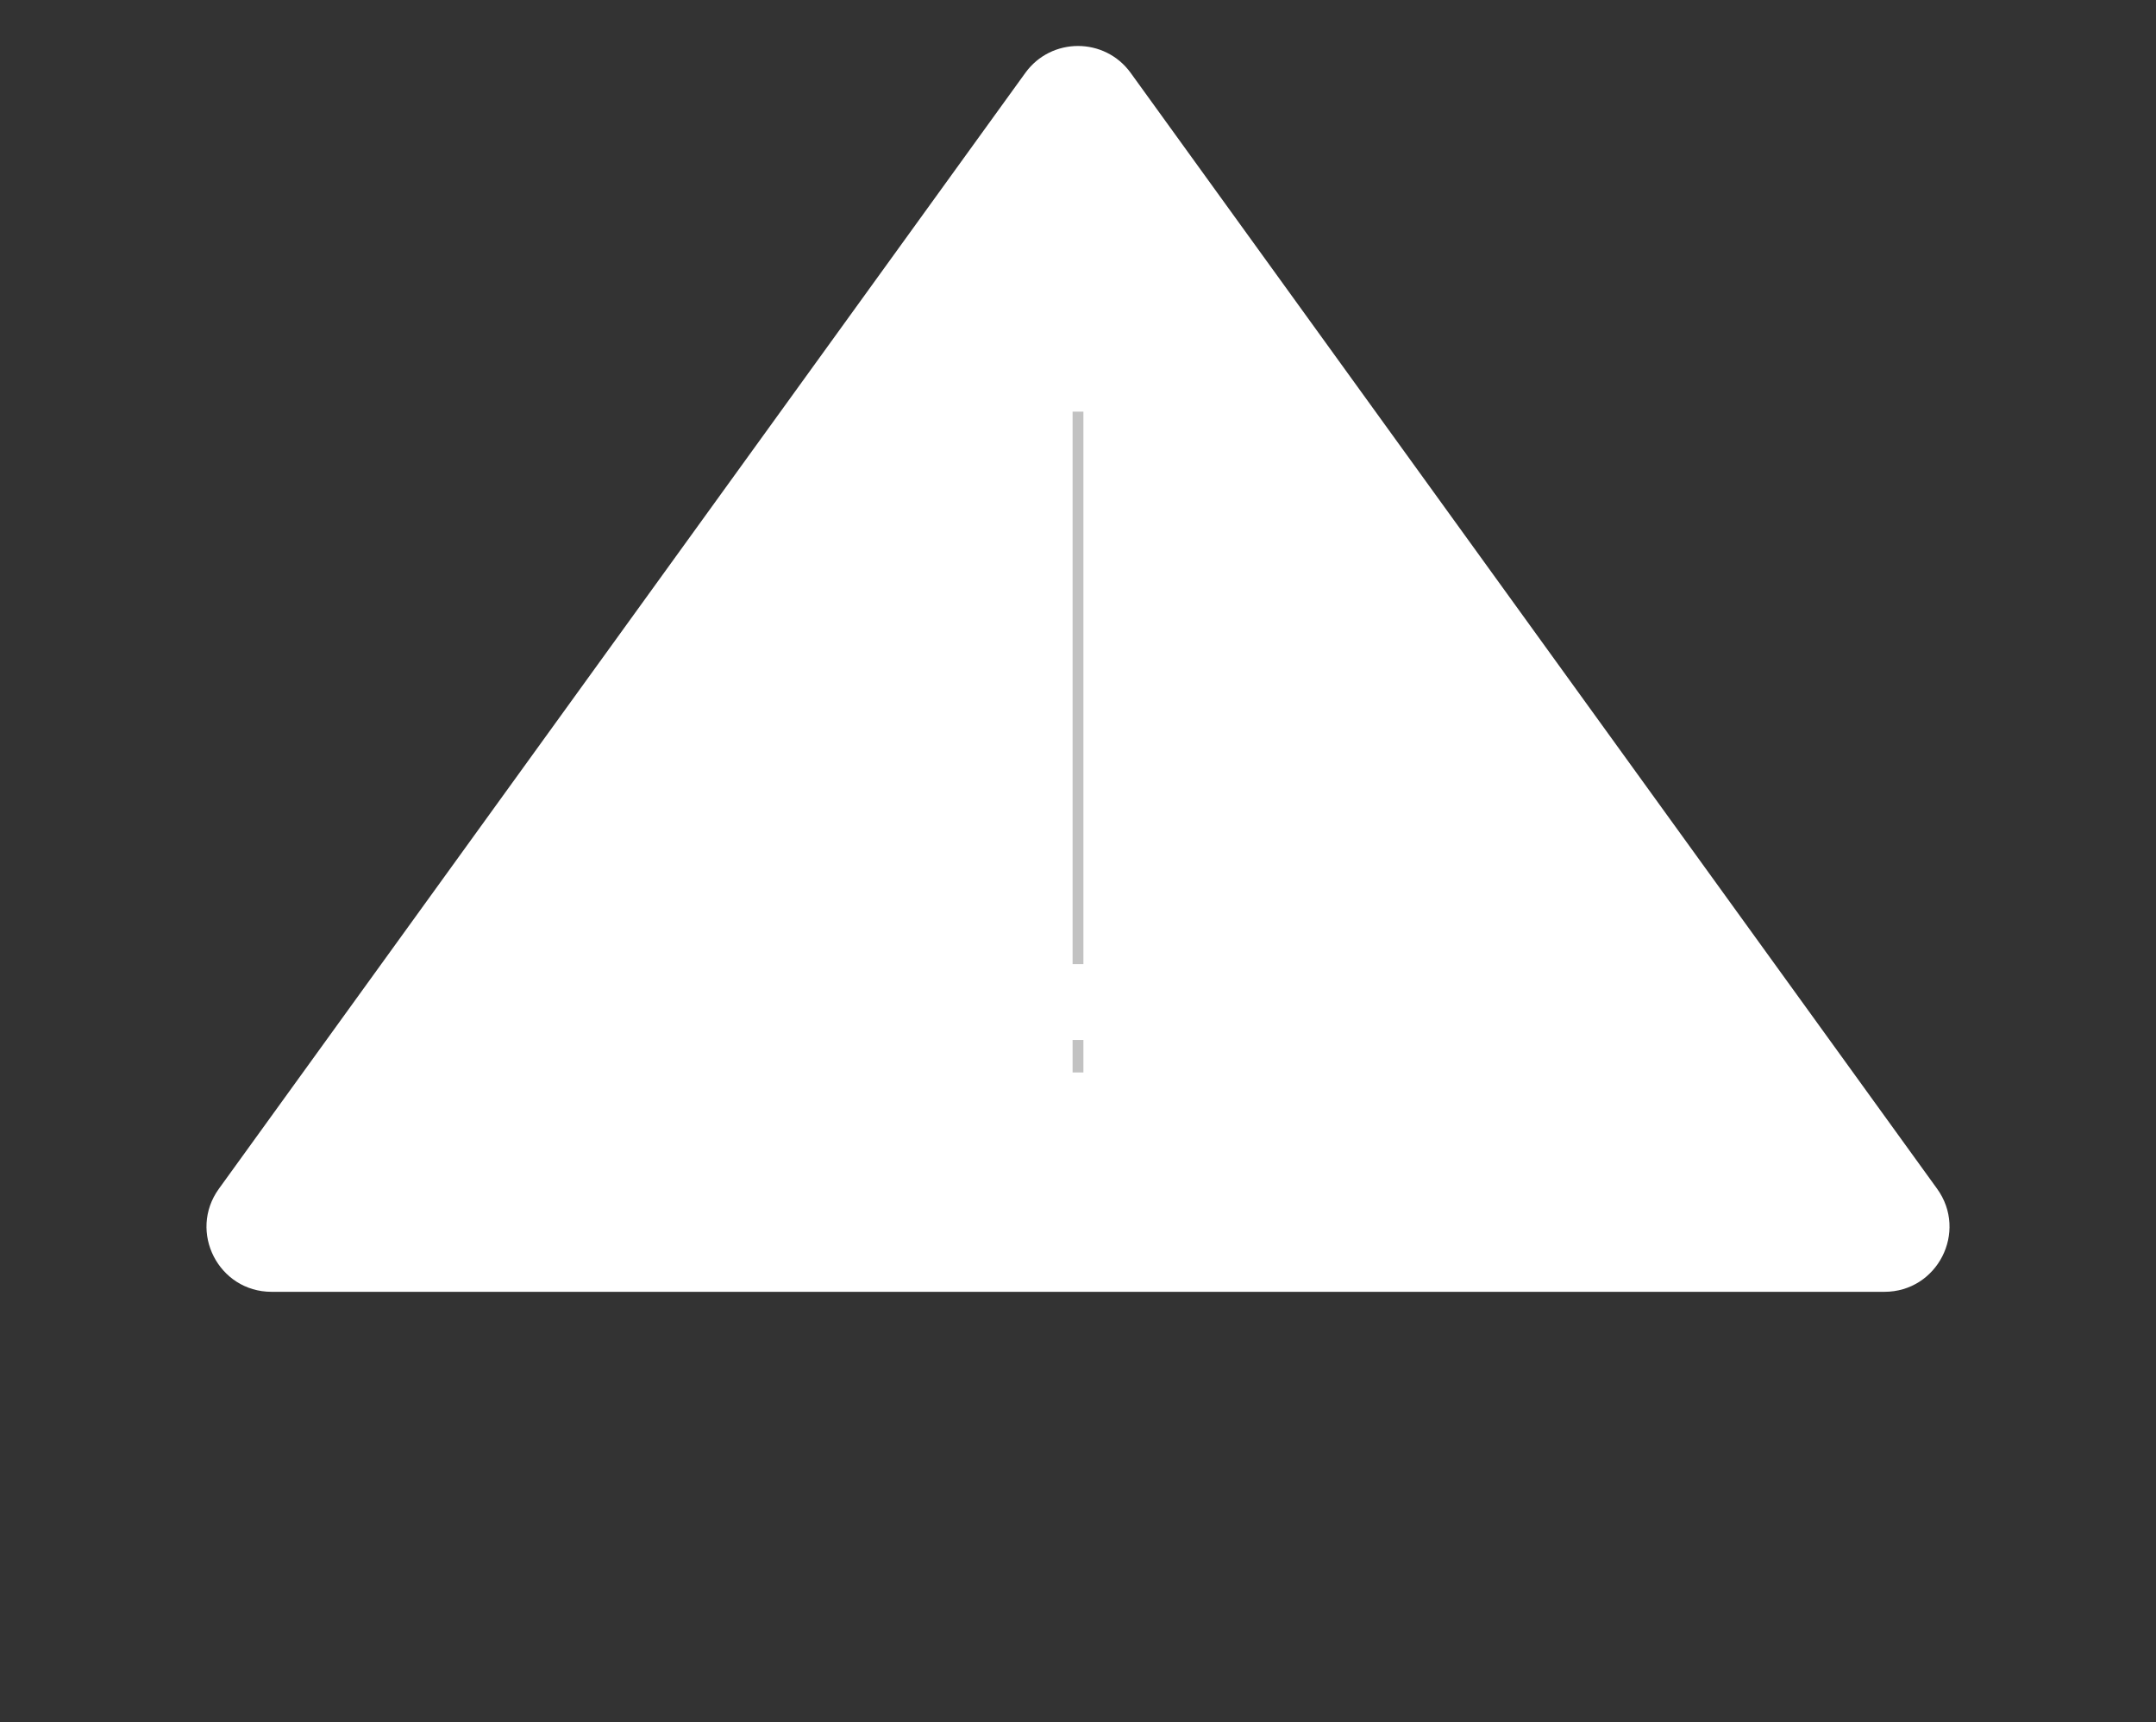 <svg width="199" height="159" viewBox="0 0 199 159" fill="none" xmlns="http://www.w3.org/2000/svg">
<rect x="0" y="0" width="199" height="159" fill="#333333" stroke="none"/>
<path d="M94.637 6.73C97.032 3.416 101.968 3.416 104.363 6.73L178.795 109.736C181.662 113.704 178.827 119.25 173.931 119.25H25.069C20.173 119.25 17.338 113.704 20.205 109.736L94.637 6.73Z" fill="white"/>
<line x1="99.5" y1="38" x2="99.5" y2="89" stroke="#C2C2C2"/>
<line x1="99.5" y1="96" x2="99.5" y2="99" stroke="#C2C2C2"/>
</svg>
